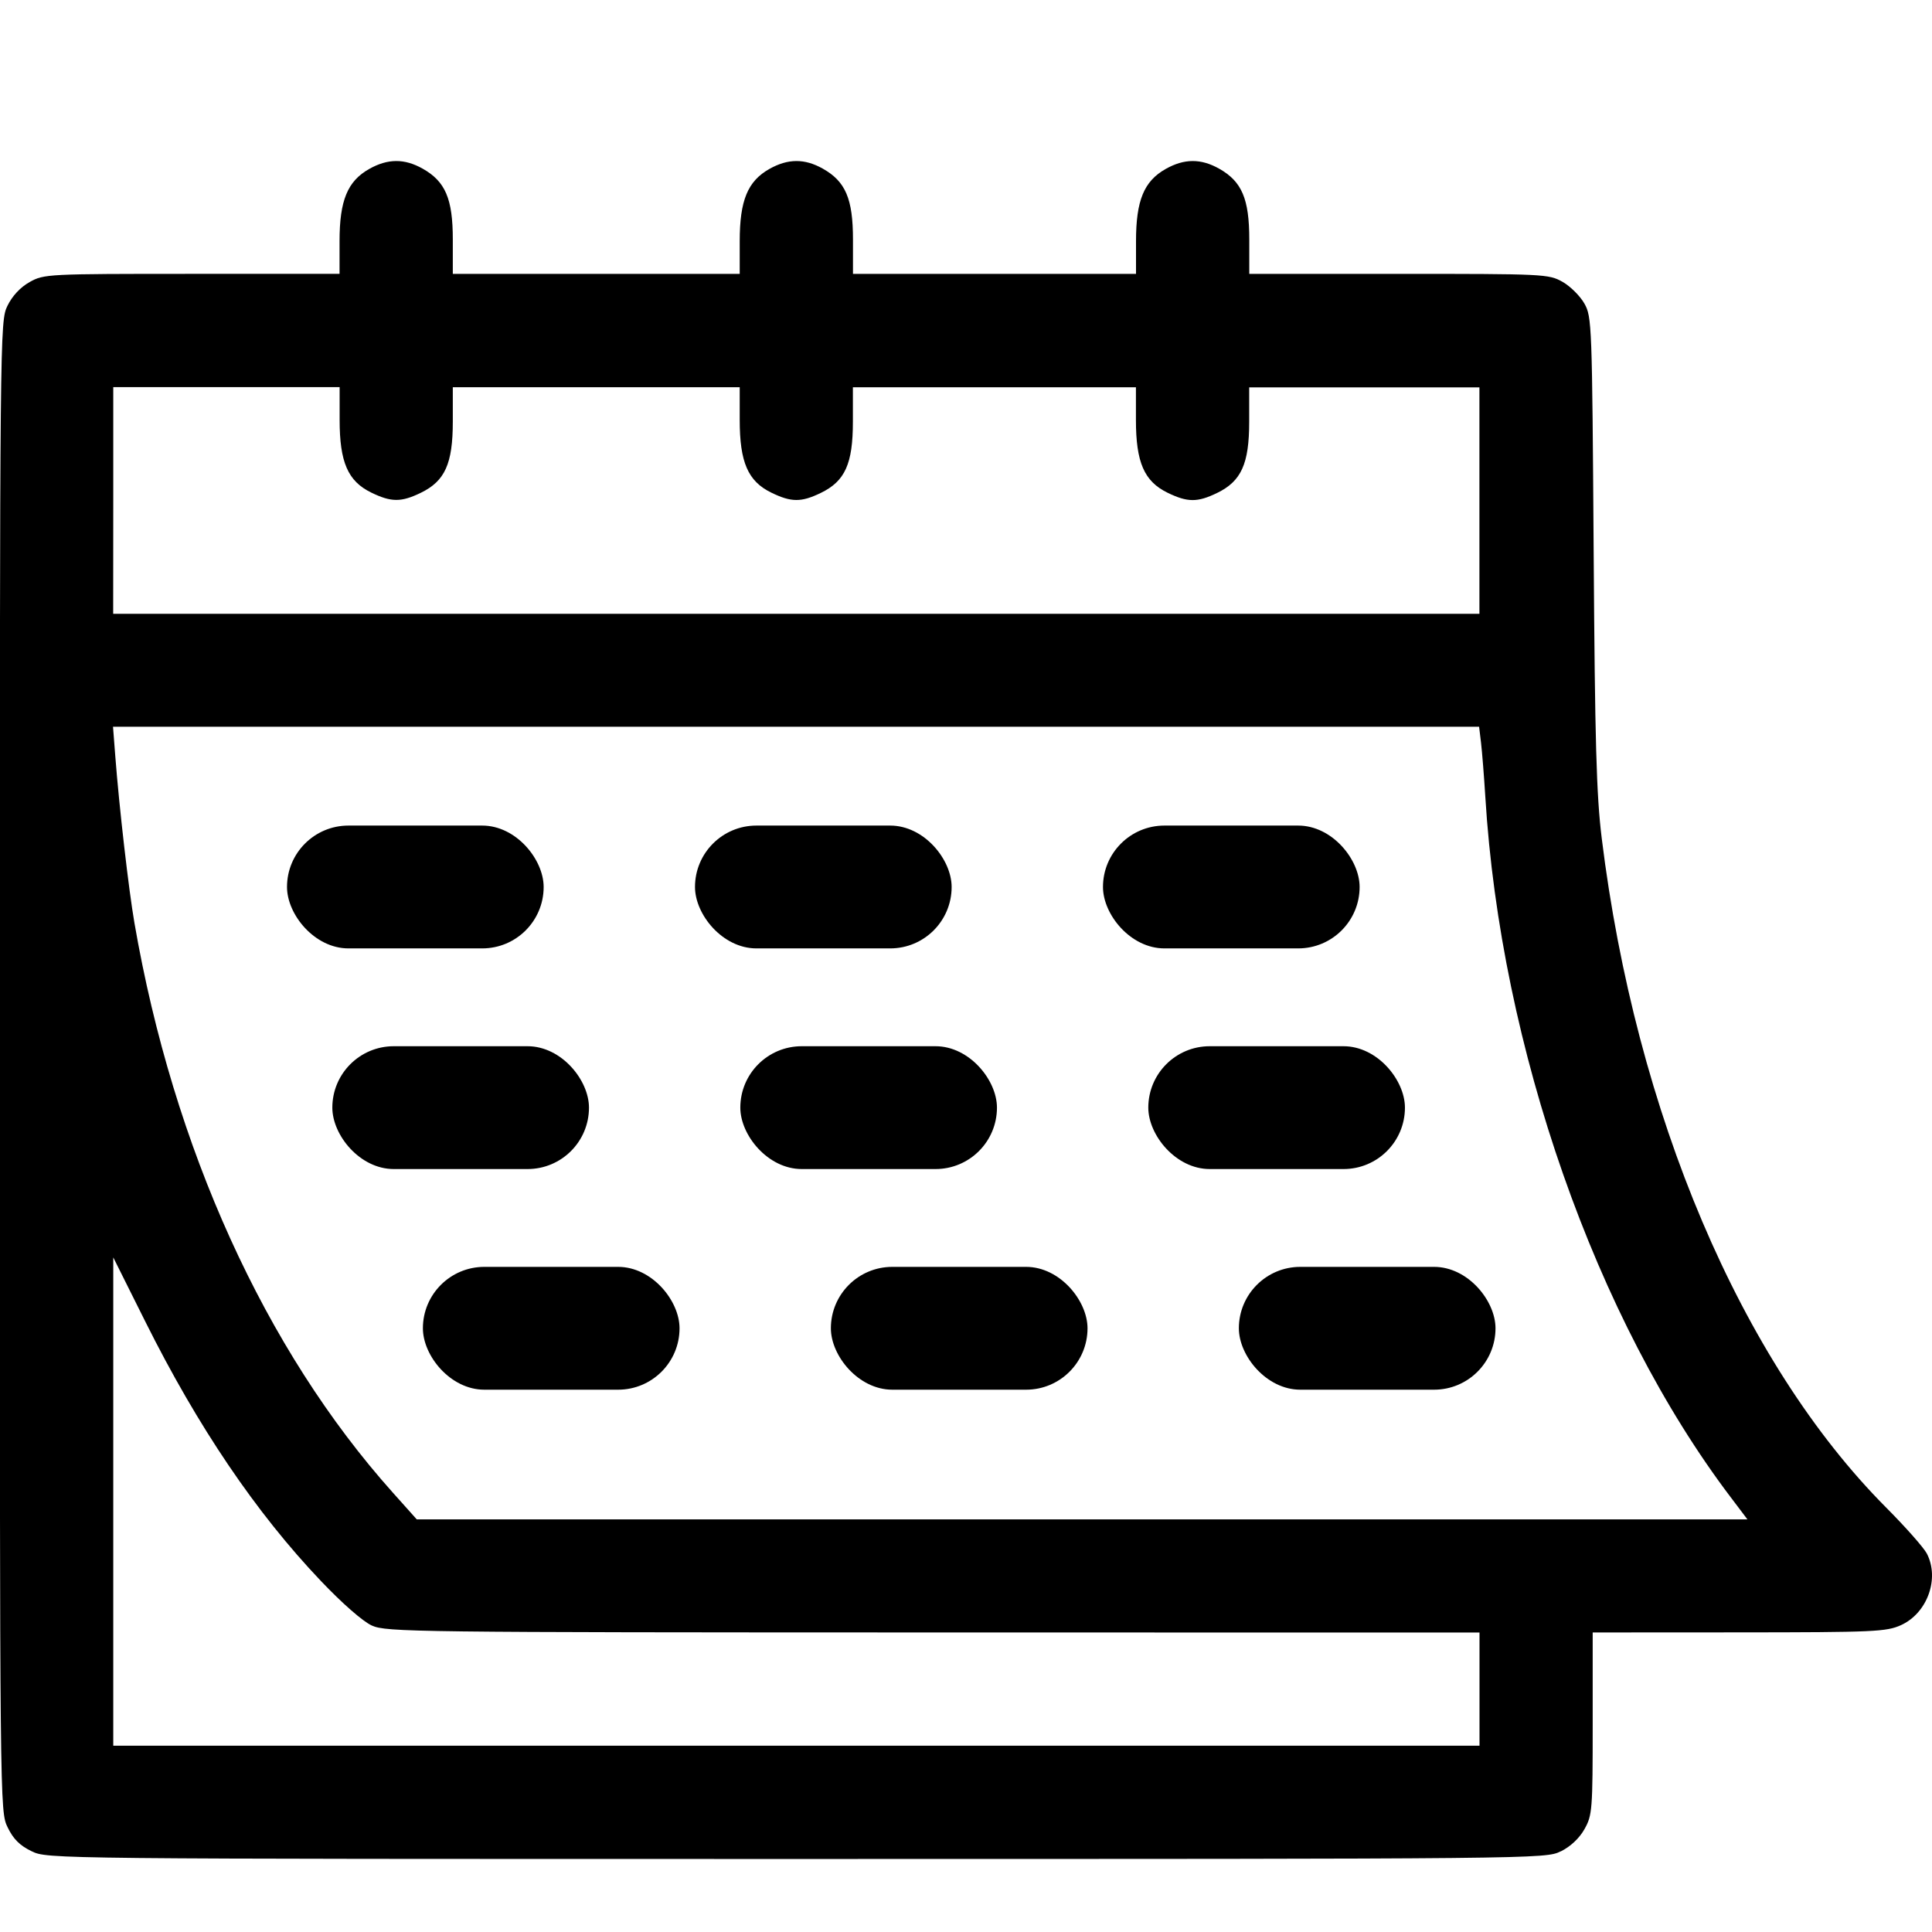 <?xml version="1.0" encoding="UTF-8" standalone="no"?>
<!-- Created with Inkscape (http://www.inkscape.org/) -->

<svg
   version="1.1"
   id="svg2"
   width="24"
   height="24"
   viewBox="0 0 24 24"
   sodipodi:docname="monologo.svg"
   inkscape:version="1.1.2 (0a00cf5339, 2022-02-04)"
   inkscape:export-filename="/home/markjohnson/Sites/moodlecore/mod/timetableevents/pix/monologo.png"
   inkscape:export-xdpi="269.689"
   inkscape:export-ydpi="269.689"
   xmlns:inkscape="http://www.inkscape.org/namespaces/inkscape"
   xmlns:sodipodi="http://sodipodi.sourceforge.net/DTD/sodipodi-0.dtd"
   xmlns="http://www.w3.org/2000/svg"
   xmlns:svg="http://www.w3.org/2000/svg">
  <defs
     id="defs6" />
  <sodipodi:namedview
     id="namedview4"
     pagecolor="#ffffff"
     bordercolor="#666666"
     borderopacity="1.0"
     inkscape:pageshadow="2"
     inkscape:pageopacity="0.0"
     inkscape:pagecheckerboard="true"
     showgrid="false"
     inkscape:zoom="4.4585776"
     inkscape:cx="-2.3550112"
     inkscape:cy="84.668259"
     inkscape:window-width="2560"
     inkscape:window-height="2816"
     inkscape:window-x="0"
     inkscape:window-y="27"
     inkscape:window-maximized="1"
     inkscape:current-layer="g8"
     fit-margin-top="0"
     fit-margin-left="0"
     fit-margin-right="0"
     fit-margin-bottom="0" />
  <g
     inkscape:groupmode="layer"
     inkscape:label="Image"
     id="g8"
     transform="translate(-244,-245.454)">
    <path
       style="stroke-width:0.047"
       d="m 263.39,268.452 c 0.119,-0.059 0.23,-0.163 0.293,-0.276 0.097,-0.172 0.102,-0.238 0.102,-1.312 v -1.131 l 1.817,-10e-4 c 1.684,-9.6e-4 1.831,-0.008 2.013,-0.09 0.327,-0.149 0.482,-0.578 0.321,-0.889 -0.038,-0.073 -0.265,-0.33 -0.506,-0.572 -1.801,-1.809 -3.112,-4.896 -3.533,-8.316 -0.066,-0.536 -0.084,-1.189 -0.1,-3.563 -0.019,-2.821 -0.022,-2.912 -0.115,-3.077 -0.053,-0.094 -0.175,-0.215 -0.272,-0.27 -0.172,-0.097 -0.229,-0.099 -2.034,-0.099 h -1.857 v -0.427 c 0,-0.505 -0.092,-0.721 -0.375,-0.88 -0.226,-0.127 -0.432,-0.126 -0.662,0.003 -0.271,0.152 -0.37,0.392 -0.37,0.897 v 0.407 h -1.758 -1.758 v -0.427 c 0,-0.505 -0.092,-0.721 -0.375,-0.88 -0.226,-0.127 -0.432,-0.126 -0.662,0.003 -0.271,0.152 -0.37,0.392 -0.37,0.897 v 0.407 h -1.782 -1.782 v -0.427 c 0,-0.505 -0.092,-0.721 -0.375,-0.88 -0.226,-0.127 -0.432,-0.126 -0.662,0.003 -0.271,0.152 -0.37,0.392 -0.37,0.897 v 0.407 h -1.834 c -1.798,0 -1.837,0.002 -2.016,0.102 -0.116,0.065 -0.216,0.173 -0.276,0.296 -0.093,0.192 -0.094,0.289 -0.094,9.447 0,9.247 5e-5,9.253 0.097,9.453 0.07,0.145 0.151,0.226 0.296,0.296 0.199,0.097 0.205,0.097 9.503,0.097 9.236,-3e-5 9.305,-7.2e-4 9.494,-0.095 z m -17.983,-4.345 v -3.033 l 0.397,0.795 c 0.652,1.307 1.376,2.377 2.182,3.224 0.263,0.277 0.522,0.504 0.633,0.554 0.179,0.081 0.514,0.085 6.974,0.086 l 6.786,10e-4 v 0.703 0.703 h -8.486 -8.486 z m 3.474,-0.11 c -1.589,-1.775 -2.728,-4.284 -3.211,-7.078 -0.071,-0.411 -0.189,-1.433 -0.238,-2.074 l -0.028,-0.363 h 8.485 8.485 l 0.024,0.199 c 0.013,0.11 0.037,0.41 0.053,0.668 0.19,3.119 1.373,6.495 3.052,8.709 l 0.204,0.27 h -8.265 -8.265 z m -3.474,-12.328 v -1.406 h 1.406 1.406 v 0.407 c 0,0.526 0.103,0.762 0.393,0.903 0.249,0.121 0.371,0.121 0.615,0.003 0.301,-0.146 0.398,-0.362 0.398,-0.885 v -0.427 h 1.782 1.782 v 0.407 c 0,0.526 0.103,0.762 0.393,0.903 0.249,0.121 0.371,0.121 0.615,0.003 0.301,-0.146 0.398,-0.362 0.398,-0.885 v -0.427 h 1.758 1.758 v 0.407 c 0,0.526 0.103,0.762 0.393,0.903 0.249,0.121 0.371,0.121 0.615,0.003 0.301,-0.146 0.399,-0.362 0.399,-0.885 v -0.427 h 1.43 1.43 v 1.406 1.407 h -8.486 -8.486 z"
       id="path827" />
    <g
       id="g1344"
       transform="matrix(0.047,0,0,0.047,243.529,245.998)">
      <rect
         style="stroke-width:4;stroke-linecap:round;stroke-linejoin:round"
         id="rect1197"
         width="67.832"
         height="32.463"
         x="85.88"
         y="206.629"
         ry="16.232" />
      <rect
         style="stroke-width:4;stroke-linecap:round;stroke-linejoin:round"
         id="rect1197-0"
         width="67.832"
         height="32.463"
         x="193.712"
         y="206.629"
         ry="16.232" />
      <rect
         style="stroke-width:4;stroke-linecap:round;stroke-linejoin:round"
         id="rect1197-9"
         width="67.832"
         height="32.463"
         x="301.544"
         y="206.629"
         ry="16.232" />
    </g>
    <g
       id="g1344-2"
       transform="matrix(0.047,0,0,0.047,244.092,248.739)">
      <rect
         style="stroke-width:4;stroke-linecap:round;stroke-linejoin:round"
         id="rect1197-5"
         width="67.832"
         height="32.463"
         x="85.88"
         y="206.629"
         ry="16.232" />
      <rect
         style="stroke-width:4;stroke-linecap:round;stroke-linejoin:round"
         id="rect1197-0-4"
         width="67.832"
         height="32.463"
         x="193.712"
         y="206.629"
         ry="16.232" />
      <rect
         style="stroke-width:4;stroke-linecap:round;stroke-linejoin:round"
         id="rect1197-9-0"
         width="67.832"
         height="32.463"
         x="301.544"
         y="206.629"
         ry="16.232" />
    </g>
    <g
       id="g1344-5"
       transform="matrix(0.047,0,0,0.047,245.217,251.48)">
      <rect
         style="stroke-width:4;stroke-linecap:round;stroke-linejoin:round"
         id="rect1197-94"
         width="67.832"
         height="32.463"
         x="85.88"
         y="206.629"
         ry="16.232" />
      <rect
         style="stroke-width:4;stroke-linecap:round;stroke-linejoin:round"
         id="rect1197-0-6"
         width="67.832"
         height="32.463"
         x="193.712"
         y="206.629"
         ry="16.232" />
      <rect
         style="stroke-width:4;stroke-linecap:round;stroke-linejoin:round"
         id="rect1197-9-9"
         width="67.832"
         height="32.463"
         x="301.544"
         y="206.629"
         ry="16.232" />
    </g>
  </g>
</svg>
